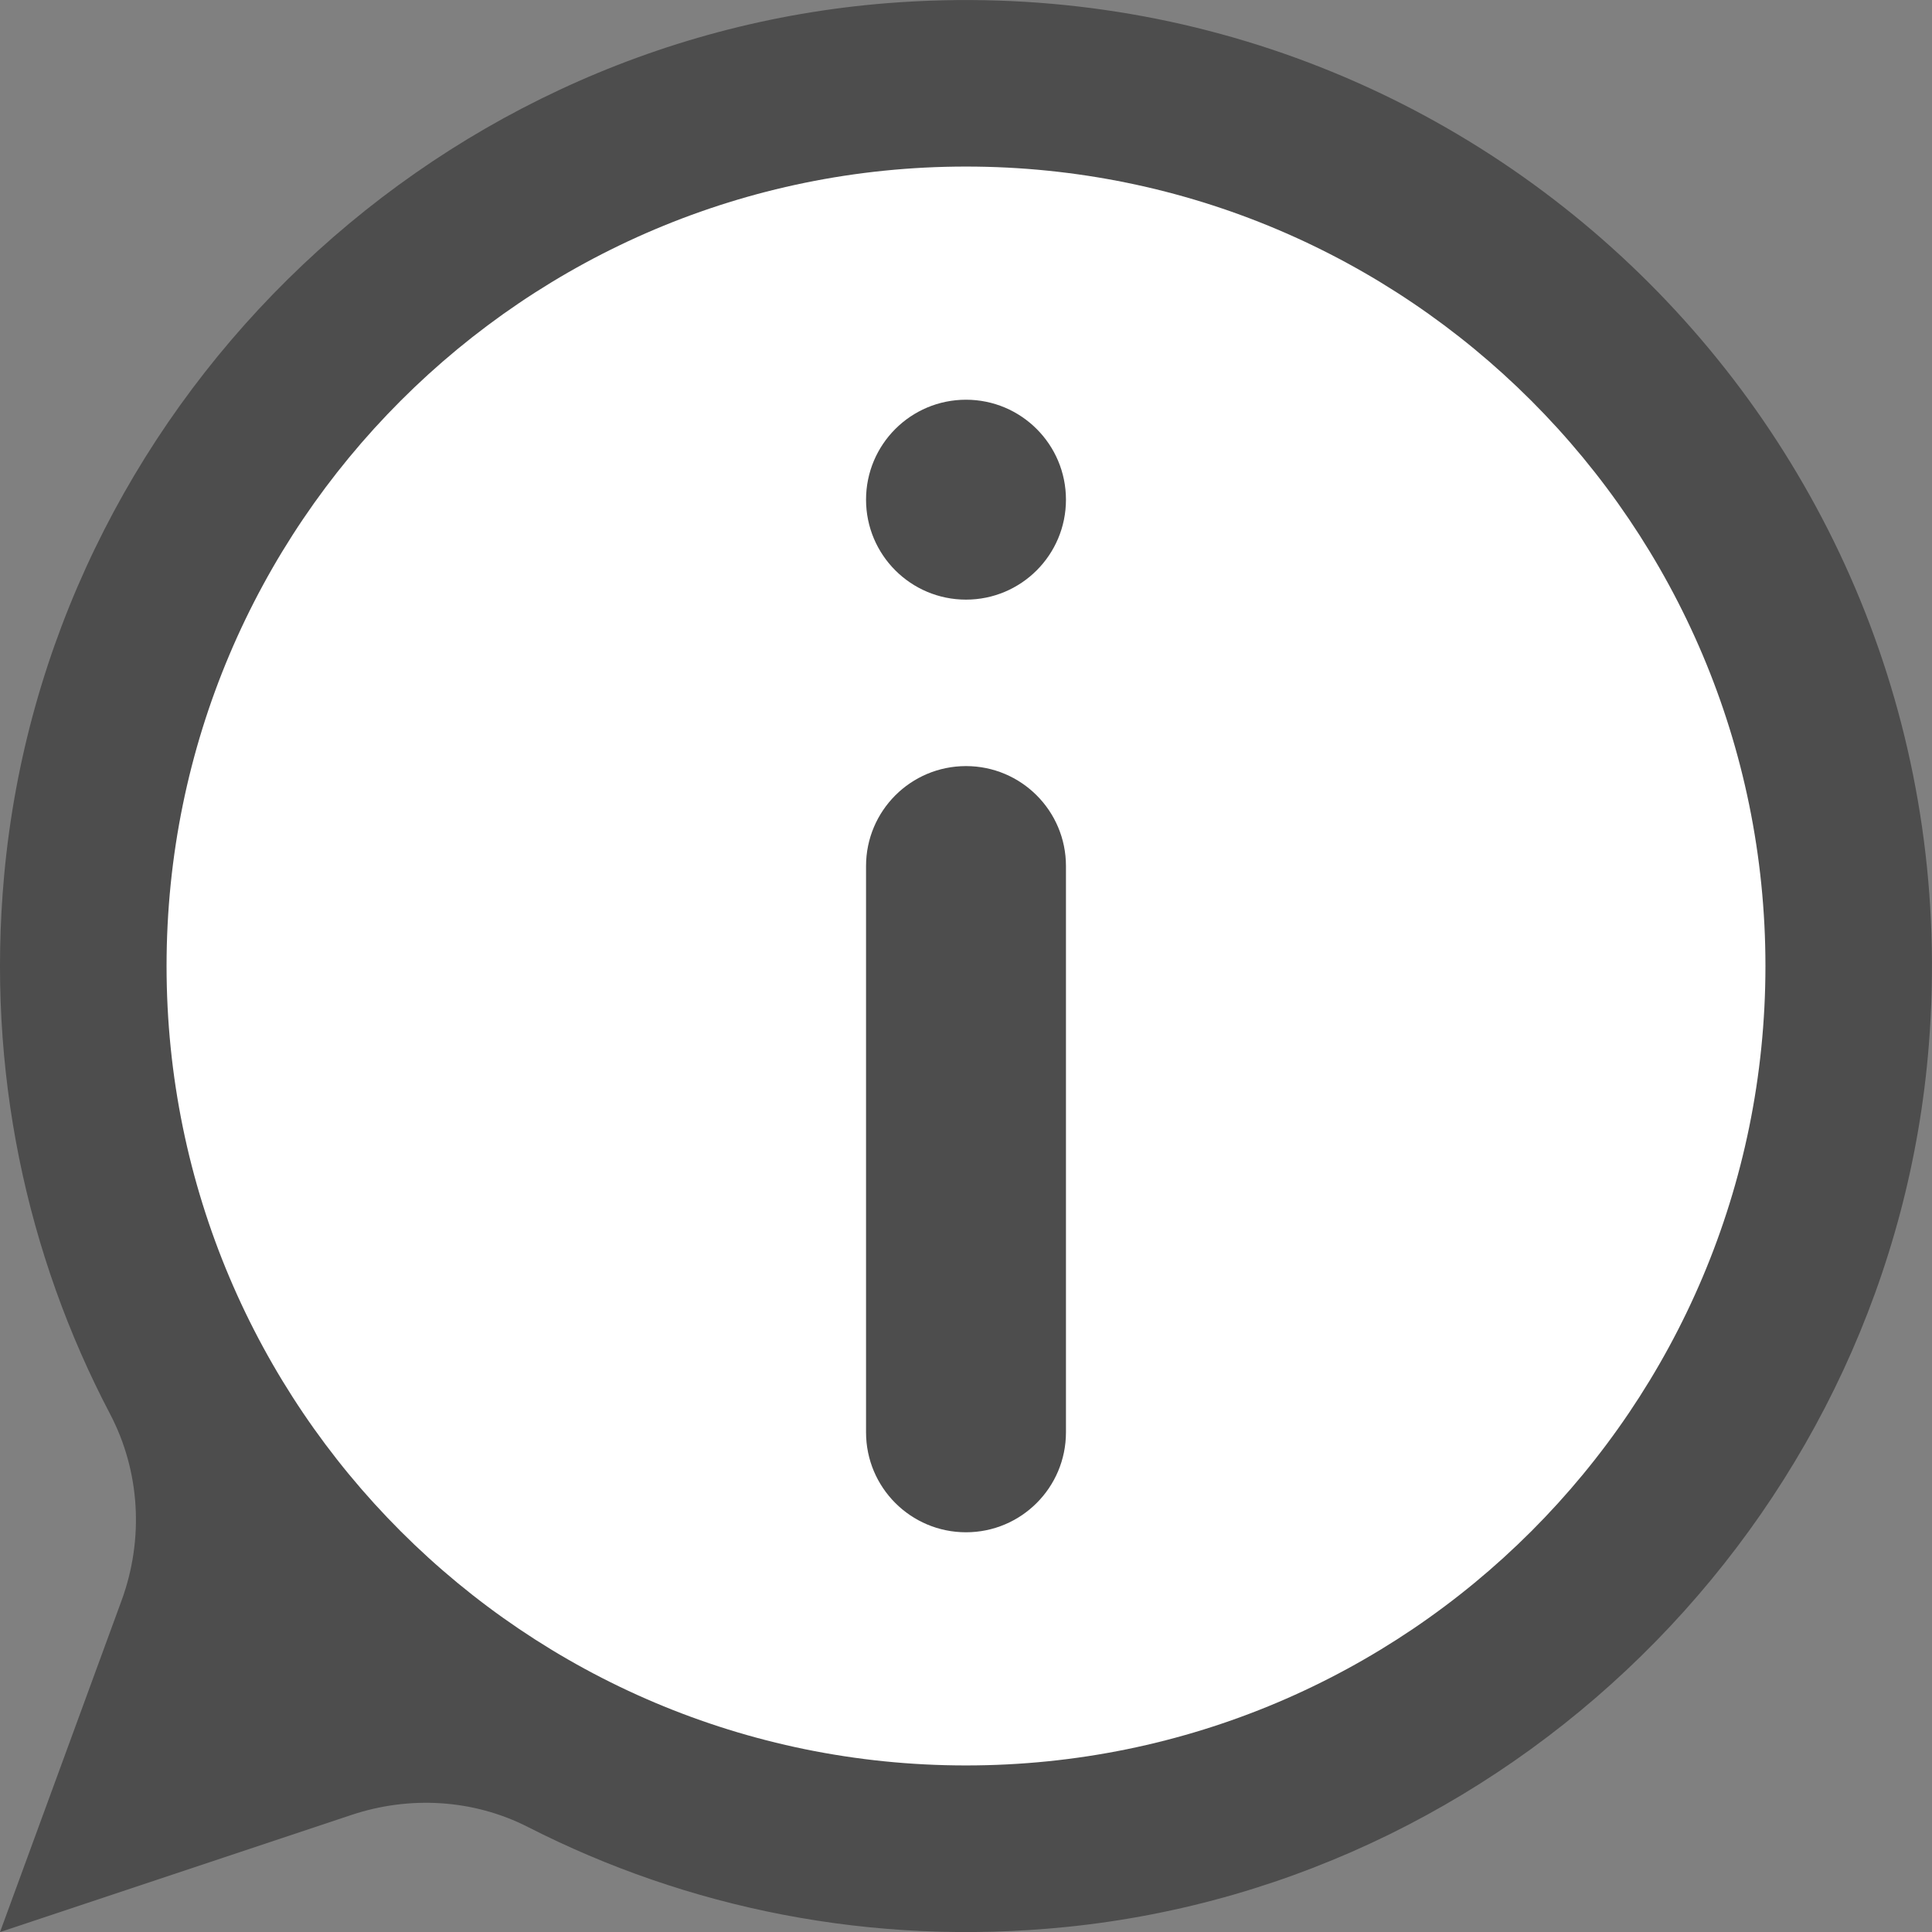 <svg width="19" height="19" viewBox="0 0 19 19" fill="none" xmlns="http://www.w3.org/2000/svg">
<rect x="0" y="0" width="19" height="19" fill="#808080" stroke="none"/>
<path d="M8.727 0.031C4.167 0.392 0.458 4.052 0.041 8.607C-0.135 10.528 0.263 12.343 1.081 13.903C1.379 14.47 1.416 15.137 1.196 15.739L-0 19.001L3.456 17.849C4.028 17.658 4.656 17.694 5.193 17.968C6.756 18.765 8.567 19.144 10.482 18.951C15 18.496 18.611 14.802 18.969 10.275C19.433 4.419 14.582 -0.432 8.727 0.031Z" fill="#4D4D4D"/>
<path d="M9.5 17.362C13.842 17.362 17.362 13.842 17.362 9.5C17.362 5.158 13.842 1.638 9.5 1.638C5.158 1.638 1.638 5.158 1.638 9.5C1.638 13.842 5.158 17.362 9.5 17.362Z" fill="white"/>
<path d="M9.5 5.897C10.043 5.897 10.483 5.457 10.483 4.914C10.483 4.371 10.043 3.931 9.5 3.931C8.957 3.931 8.517 4.371 8.517 4.914C8.517 5.457 8.957 5.897 9.5 5.897Z" fill="#4D4D4D"/>
<path d="M9.5 15.069C8.957 15.069 8.517 14.629 8.517 14.086V8.517C8.517 7.974 8.957 7.534 9.5 7.534C10.043 7.534 10.483 7.974 10.483 8.517V14.086C10.483 14.629 10.043 15.069 9.5 15.069Z" fill="#4D4D4D"/>
</svg>
